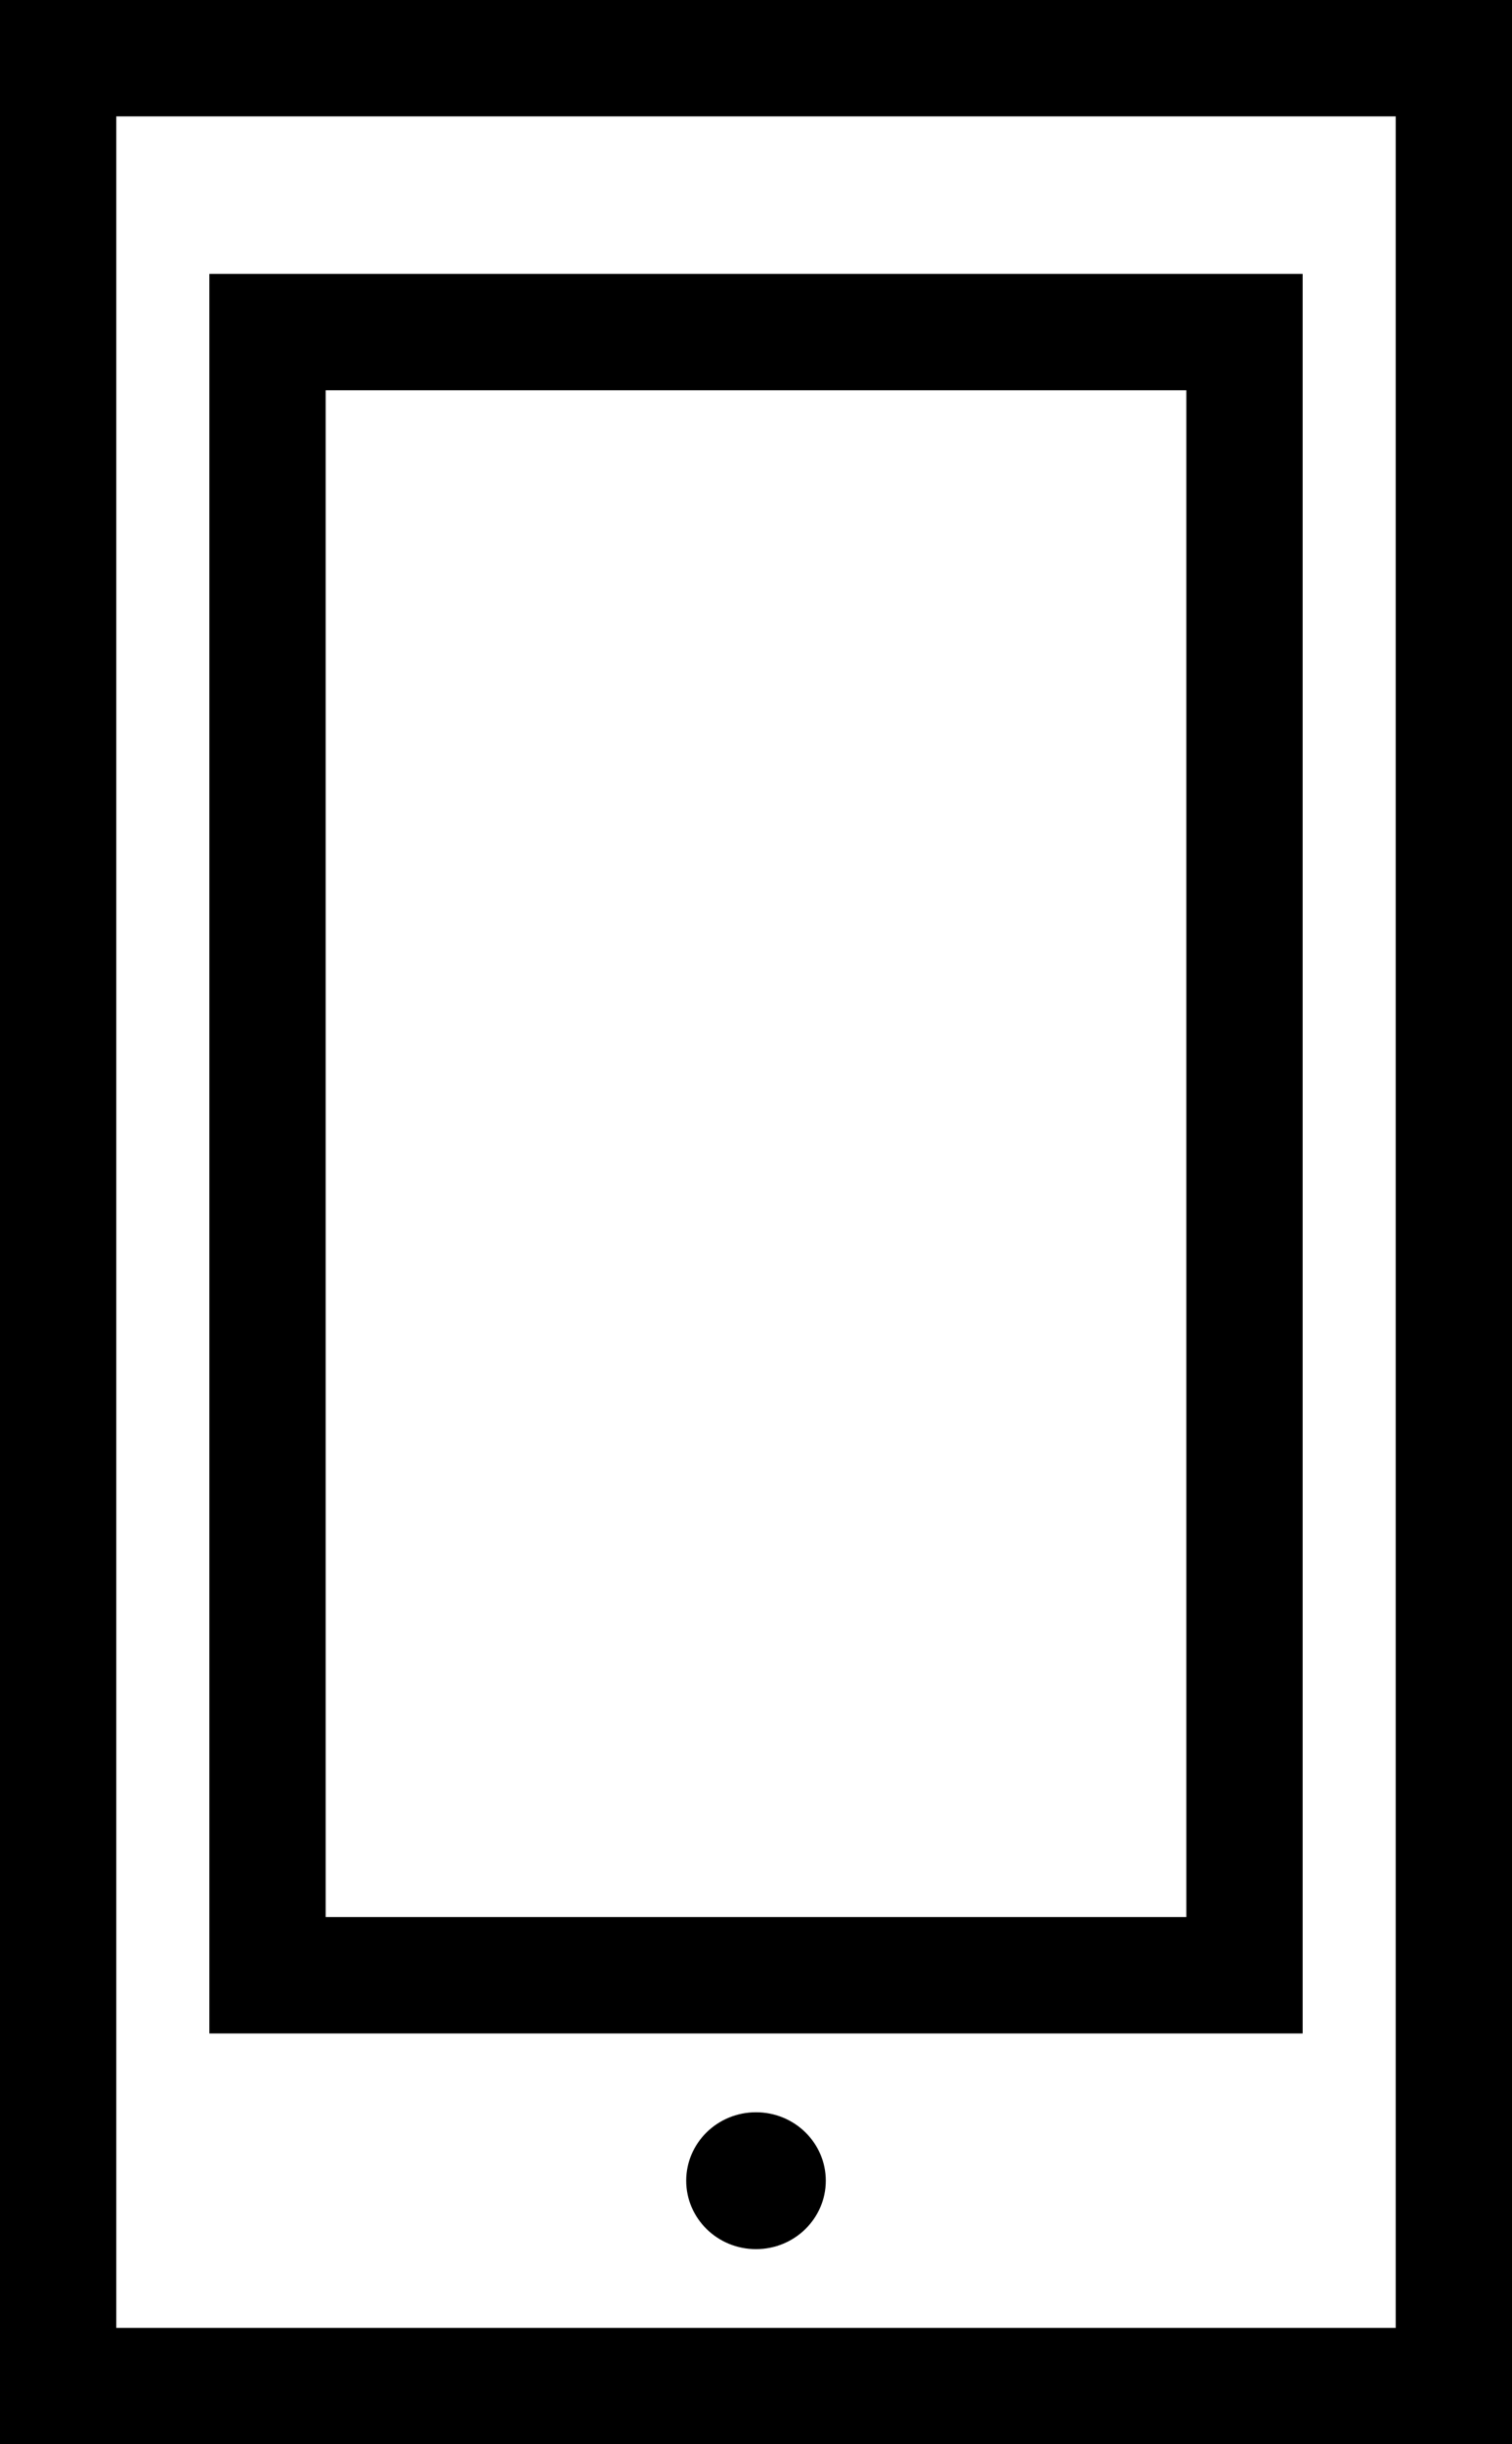 <svg width="26" height="42" viewBox="0 0 26 42" fill="none" xmlns="http://www.w3.org/2000/svg">
<path d="M25 1V41H1V1H25Z" stroke="black" stroke-width="2"/>
<path d="M21.4 5.706V33.941H4.6V5.706H21.4Z" stroke="black" stroke-width="2"/>
<ellipse cx="13" cy="37.471" rx="1.2" ry="1.176" fill="black"/>
</svg>
